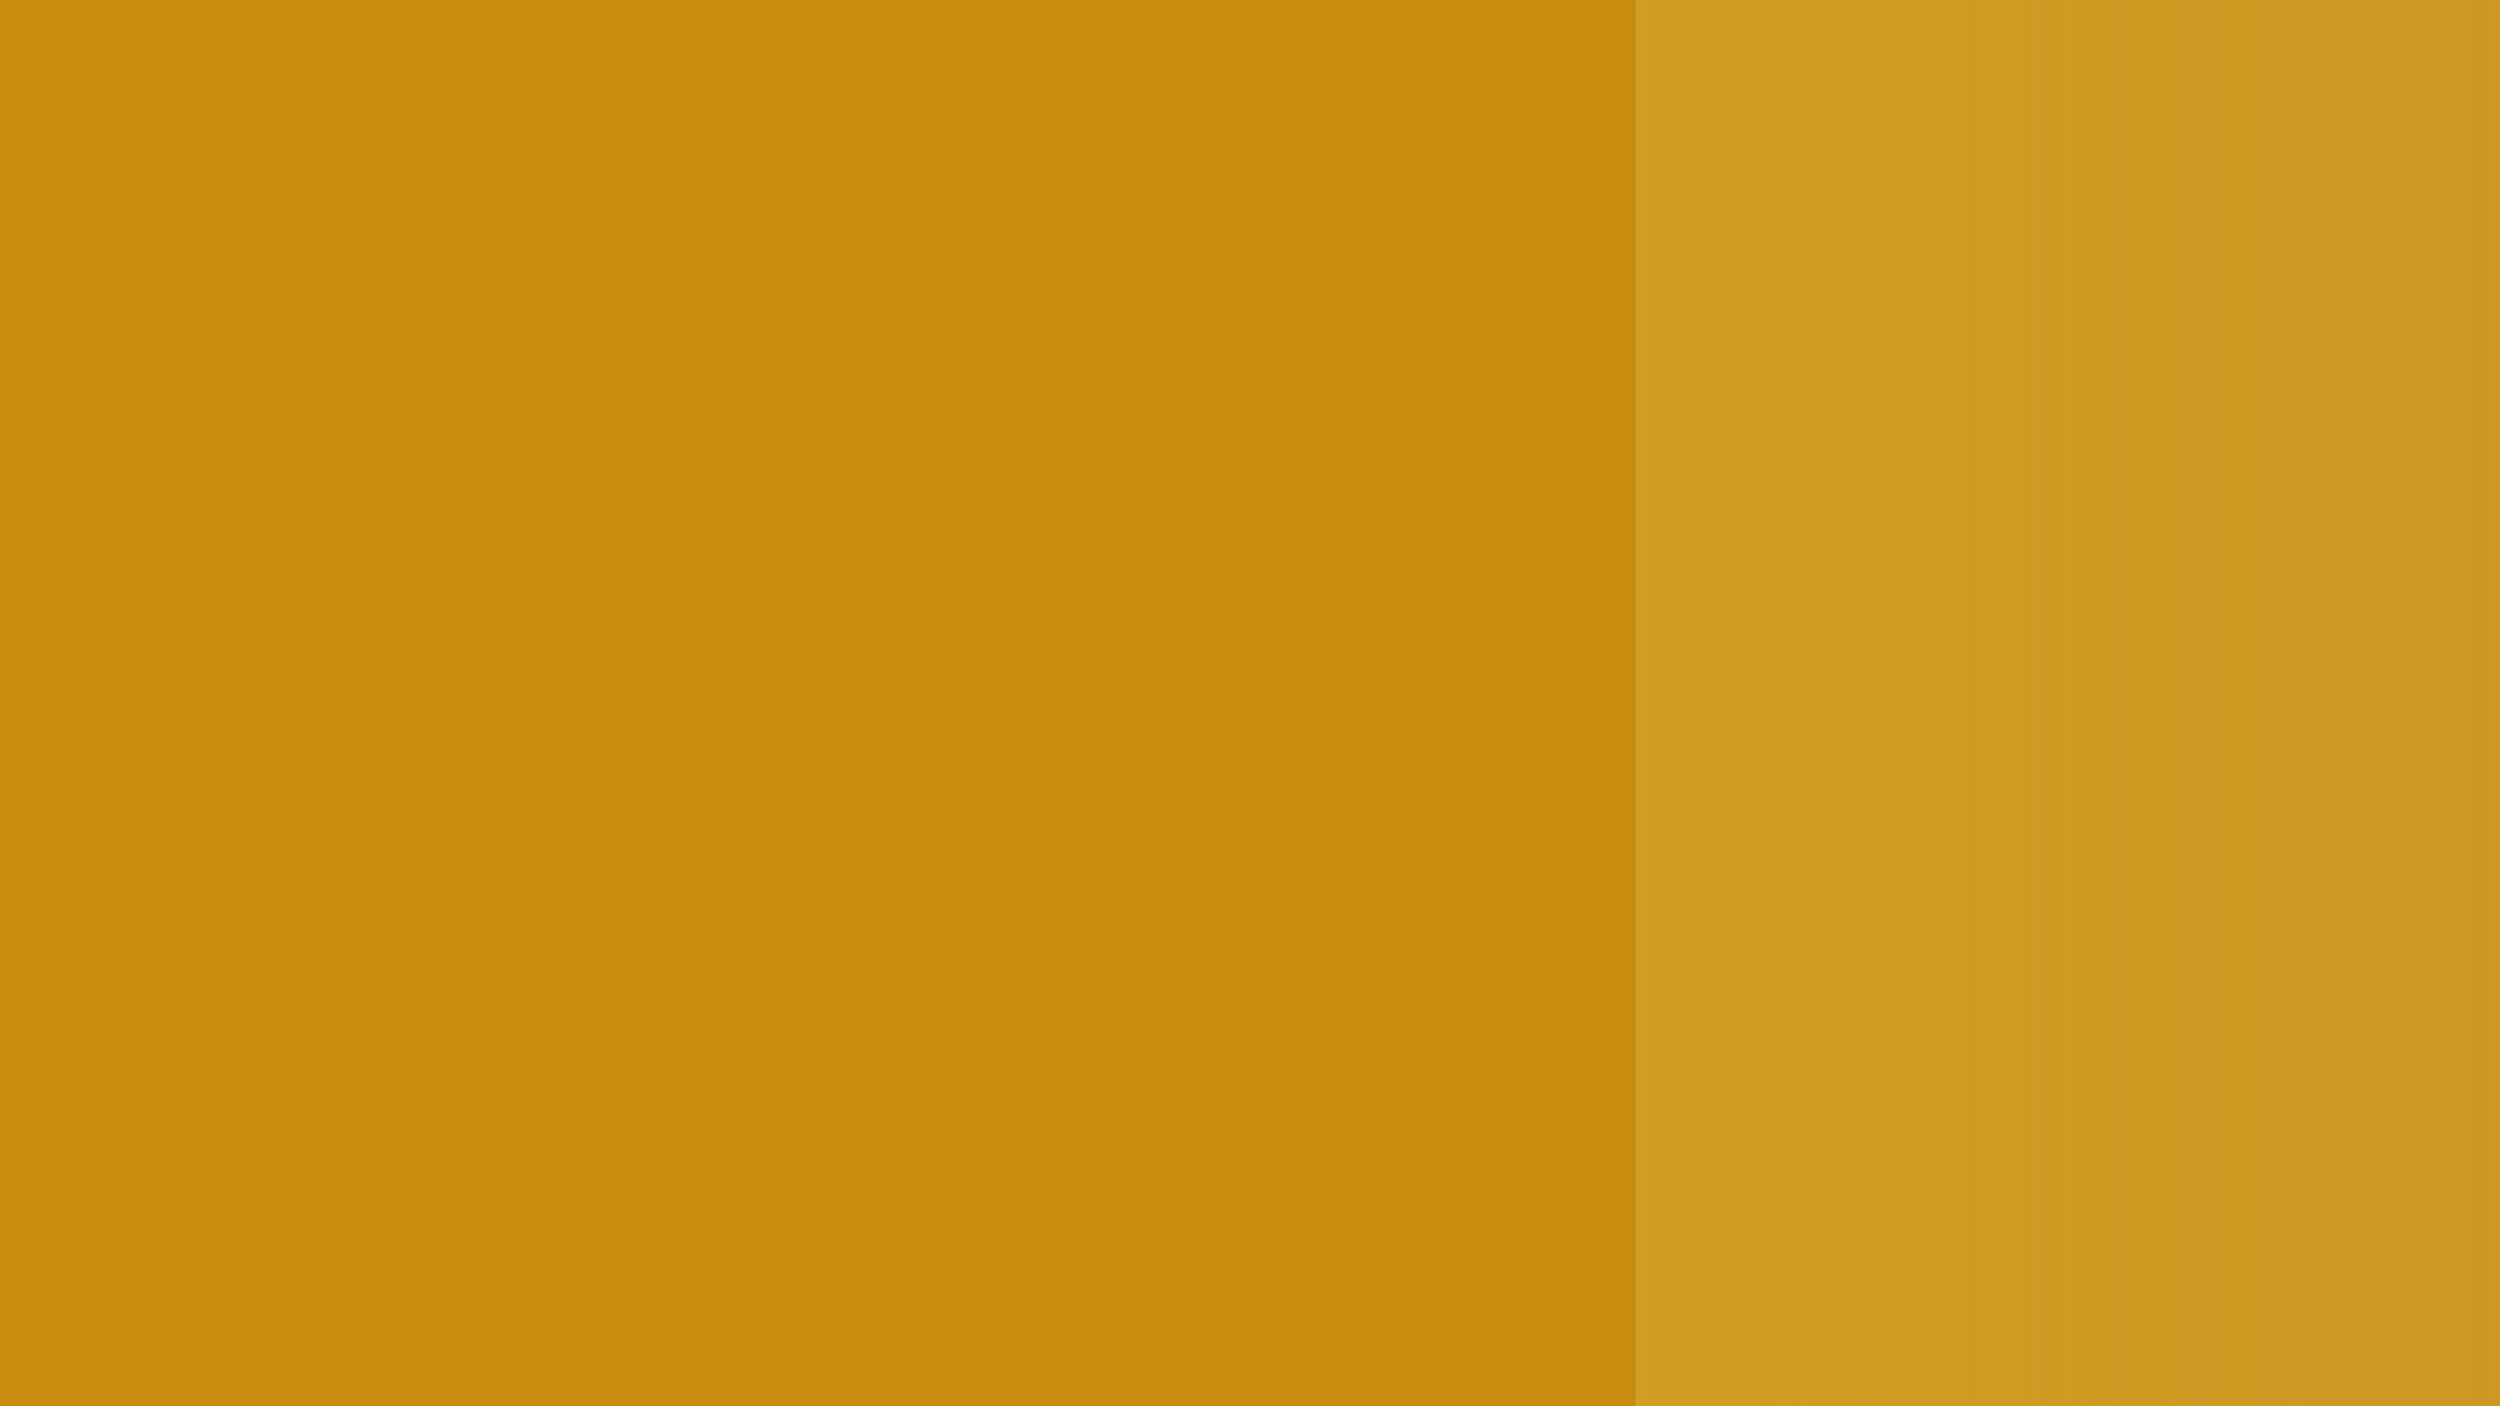 <?xml version="1.0" encoding="UTF-8" standalone="no"?>
<!-- Created with Inkscape (http://www.inkscape.org/) -->

<svg
   xmlns:ooo="http://xml.openoffice.org/svg/export"
   xmlns:dc="http://purl.org/dc/elements/1.1/"
   xmlns:cc="http://creativecommons.org/ns#"
   xmlns:rdf="http://www.w3.org/1999/02/22-rdf-syntax-ns#"
   xmlns:svg="http://www.w3.org/2000/svg"
   xmlns="http://www.w3.org/2000/svg"
   xmlns:xlink="http://www.w3.org/1999/xlink"
   xmlns:sodipodi="http://sodipodi.sourceforge.net/DTD/sodipodi-0.dtd"
   xmlns:inkscape="http://www.inkscape.org/namespaces/inkscape"
   width="1280"
   height="720"
   viewBox="0 0 338.667 190.5"
   version="1.1"
   id="svg8"
   inkscape:export-filename="/home/dim/Downloads/bar.svg.png"
   inkscape:export-xdpi="21.808081"
   inkscape:export-ydpi="21.808081"
   inkscape:version="0.92.5 (2060ec1f9f, 2020-04-08)"
   sodipodi:docname="bg-ss.svg">
  <defs
     id="defs2">
    <linearGradient
       inkscape:collect="always"
       id="linearGradient1469">
      <stop
         style="stop-color:#d8a620;stop-opacity:1;"
         offset="0"
         id="stop1465" />
      <stop
         style="stop-color:#d8a620;stop-opacity:0;"
         offset="1"
         id="stop1467" />
    </linearGradient>
    <clipPath
       clipPathUnits="userSpaceOnUse"
       id="presentation_clip_path">
      <rect
         id="rect10"
         height="7200"
         width="12800"
         y="0"
         x="0" />
    </clipPath>
    <clipPath
       clipPathUnits="userSpaceOnUse"
       id="presentation_clip_path_shrink">
      <rect
         id="rect13"
         height="7186"
         width="12775"
         y="7"
         x="12" />
    </clipPath>
    <g
       id="g18"
       ooo:id-list="id3"
       ooo:slide="id1" />
    <g
       transform="matrix(4.8828125e-4,0,0,-4.8828125e-4,0,0)"
       id="bullet-char-template-57356">
      <path
         id="path22"
         d="M 580,1141 1163,571 580,0 -4,571 Z"
         inkscape:connector-curvature="0" />
    </g>
    <g
       transform="matrix(4.8828125e-4,0,0,-4.8828125e-4,0,0)"
       id="bullet-char-template-57354">
      <path
         id="path25"
         d="M 8,1128 H 1137 V 0 H 8 Z"
         inkscape:connector-curvature="0" />
    </g>
    <g
       transform="matrix(4.8828125e-4,0,0,-4.8828125e-4,0,0)"
       id="bullet-char-template-10146">
      <path
         id="path28"
         d="M 174,0 602,739 174,1481 1456,739 Z M 1358,739 309,1346 659,739 Z"
         inkscape:connector-curvature="0" />
    </g>
    <g
       transform="matrix(4.8828125e-4,0,0,-4.8828125e-4,0,0)"
       id="bullet-char-template-10132">
      <path
         id="path31"
         d="M 2015,739 1276,0 H 717 l 543,543 H 174 v 393 h 1086 l -543,545 h 557 z"
         inkscape:connector-curvature="0" />
    </g>
    <g
       transform="matrix(4.8828125e-4,0,0,-4.8828125e-4,0,0)"
       id="bullet-char-template-10007">
      <path
         id="path34"
         d="m 0,-2 c -7,16 -16,29 -25,39 l 381,530 c -94,256 -141,385 -141,387 0,25 13,38 40,38 9,0 21,-2 34,-5 21,4 42,12 65,25 l 27,-13 111,-251 280,301 64,-25 24,25 c 21,-10 41,-24 62,-43 C 886,937 835,863 770,784 769,783 710,716 594,584 L 774,223 c 0,-27 -21,-55 -63,-84 l 16,-20 C 717,90 699,76 672,76 641,76 570,178 457,381 L 164,-76 c -22,-34 -53,-51 -92,-51 -42,0 -63,17 -64,51 -7,9 -10,24 -10,44 0,9 1,19 2,30 z"
         inkscape:connector-curvature="0" />
    </g>
    <g
       transform="matrix(4.8828125e-4,0,0,-4.8828125e-4,0,0)"
       id="bullet-char-template-10004">
      <path
         id="path37"
         d="M 285,-33 C 182,-33 111,30 74,156 52,228 41,333 41,471 c 0,78 14,145 41,201 34,71 87,106 158,106 53,0 88,-31 106,-94 l 23,-176 c 8,-64 28,-97 59,-98 l 735,706 c 11,11 33,17 66,17 42,0 63,-15 63,-46 V 965 c 0,-36 -10,-64 -30,-84 L 442,47 C 390,-6 338,-33 285,-33 Z"
         inkscape:connector-curvature="0" />
    </g>
    <g
       transform="matrix(4.8828125e-4,0,0,-4.8828125e-4,0,0)"
       id="bullet-char-template-9679">
      <path
         id="path40"
         d="M 813,0 C 632,0 489,54 383,161 276,268 223,411 223,592 c 0,181 53,324 160,431 106,107 249,161 430,161 179,0 323,-54 432,-161 108,-107 162,-251 162,-431 0,-180 -54,-324 -162,-431 C 1136,54 992,0 813,0 Z"
         inkscape:connector-curvature="0" />
    </g>
    <g
       transform="matrix(4.8828125e-4,0,0,-4.8828125e-4,0,0)"
       id="bullet-char-template-8226">
      <path
         id="path43"
         d="m 346,457 c -73,0 -137,26 -191,78 -54,51 -81,114 -81,188 0,73 27,136 81,188 54,52 118,78 191,78 73,0 134,-26 185,-79 51,-51 77,-114 77,-187 0,-75 -25,-137 -76,-188 -50,-52 -112,-78 -186,-78 z"
         inkscape:connector-curvature="0" />
    </g>
    <g
       transform="matrix(4.8828125e-4,0,0,-4.8828125e-4,0,0)"
       id="bullet-char-template-8211">
      <path
         id="path46"
         d="M -4,459 H 1135 V 606 H -4 Z"
         inkscape:connector-curvature="0" />
    </g>
    <g
       transform="matrix(4.8828125e-4,0,0,-4.8828125e-4,0,0)"
       id="bullet-char-template-61548">
      <path
         id="path49"
         d="m 173,740 c 0,163 58,303 173,419 116,115 255,173 419,173 163,0 302,-58 418,-173 116,-116 174,-256 174,-419 0,-163 -58,-303 -174,-418 C 1067,206 928,148 765,148 601,148 462,206 346,322 231,437 173,577 173,740 Z"
         inkscape:connector-curvature="0" />
    </g>
    <linearGradient
       inkscape:collect="always"
       xlink:href="#linearGradient1469"
       id="linearGradient1471"
       x1="136.941"
       y1="10.969"
       x2="503.893"
       y2="10.969"
       gradientUnits="userSpaceOnUse"
       gradientTransform="matrix(1,0,0,1.089,-140.458,192.671)" />
  </defs>
  <sodipodi:namedview
     id="base"
     pagecolor="#ffffff"
     bordercolor="#666666"
     borderopacity="1.0"
     inkscape:pageopacity="0"
     inkscape:pageshadow="2"
     inkscape:zoom="0.36236099"
     inkscape:cx="388.09084"
     inkscape:cy="490.24996"
     inkscape:document-units="px"
     inkscape:current-layer="layer1"
     showgrid="false"
     units="px"
     inkscape:pagecheckerboard="true"
     inkscape:window-width="1366"
     inkscape:window-height="743"
     inkscape:window-x="0"
     inkscape:window-y="0"
     inkscape:window-maximized="1" />
  <g
     inkscape:label="Layer 1"
     inkscape:groupmode="layer"
     id="layer1"
     transform="translate(0,-106.5)">
    <path
       id="rect139-3"
       style="fill:#c48600;fill-opacity:0.941;fill-rule:nonzero;stroke:#00ff00;stroke-width:0;stroke-linejoin:bevel;stroke-miterlimit:4;stroke-dasharray:none;stroke-opacity:0.165"
       d="M -2.628,102.144 V 301.936 H 221.717 V 102.144 Z"
       inkscape:connector-curvature="0" />
    <path
       id="rect839"
       style="fill:#c48600;fill-opacity:0.863;fill-rule:nonzero;stroke:#000000;stroke-width:0;stroke-linejoin:bevel;stroke-miterlimit:4;stroke-dasharray:none;stroke-opacity:1"
       d="m 318.608,88.272 c -0.257,-0.003 -0.515,-0.002 -0.773,0.006 -6.895,0.224 -13.707,1.743 -20.595,2.174 -2.277,0.143 -4.562,0.017 -6.842,0.03 -2.37,0.014 -4.741,0.033 -7.111,0.05 -7.318,0.036 -14.634,0.083 -21.95,-0.123 -3.005,-0.085 -6.008,-0.289 -9.013,-0.337 -1.285,-0.021 -2.569,0.014 -3.854,0.02 -1.453,0.115 -2.91,0.174 -4.359,0.345 -3.149,0.37 -6.258,1.126 -9.416,1.386 -0.047,0.004 -0.01,-0.088 0.01,-0.162 -6.729,2.551 -6.671,1.851 -12.988,-0.914 V 301.936 H -3.517 v 2.704 7.585 5.828 1.132 c 0.161,0.606 0.243,0.597 0.415,1.774 H 221.717 356.184 c -0.222,-1.599 -0.393,-3.249 -0.784,-4.514 -0.243,-0.785 -0.561,-1.658 -0.608,-2.491 -0.459,-0.992 -0.909,-1.988 -1.18,-3.053 -1.165,-4.568 -1.649,-8.052 -1.543,-12.387 -3e-5,-1.604 0,-3.209 0,-4.814 0,-2.438 -2.7e-4,-4.876 -0.003,-7.314 0.003,-2.6 0.018,-5.199 -0.004,-7.799 -0.035,-4.741 0.035,-9.48 0.105,-14.22 -0.074,-9 -1.435,-18.151 1.172,-26.934 0.106,0.448 0.261,1.176 0.291,0.76 0.245,-3.459 -0.178,-7.159 0,-10.643 v -8.376 c 0,-2.482 2e-5,-4.963 0,-7.445 -6e-5,-1.692 0,-3.384 0,-5.076 -2.1e-4,-1.727 -0.003,-3.455 0,-5.182 0.004,-2.292 -0.013,-4.584 -0.01,-6.876 0.014,-3.025 0.111,-6.054 -0.025,-9.077 -0.133,-3.579 -0.04,-6.983 0.413,-10.541 0.058,-0.454 -0.023,-1.707 0.242,-1.35 0.039,0.052 0.065,0.124 0.083,0.21 0.11,-1.123 0.198,-2.249 0.305,-3.372 0.126,-0.691 0.229,-1.387 0.379,-2.072 0.041,-0.19 0.165,-0.354 0.192,-0.546 0.814,-5.674 0.134,-2.866 0.765,-6.798 0,-4.147 0,-8.293 -0.003,-12.44 -1.1e-4,-3.579 -0.144,-7.161 0,-10.736 0.378,-9.355 0.942,-11.557 2.286,-20.347 3.203,-11.476 1.349,-5.904 4.108,-12.699 0.019,-0.283 0.035,-0.641 0.012,-1.048 -0.205,-4.999 -0.21,-10.002 -0.187,-15.006 -0.805,8.35e-4 -1.611,6.91e-4 -2.416,0.002 -5.129,4e-5 -10.258,-0.065 -15.388,-0.011 -7.825,0.129 -15.652,0.189 -23.465,-0.417 -0.773,-0.018 -1.545,-0.067 -2.317,-0.077 z m -84.457,2.504 c -0.956,0.019 -1.911,0.038 -2.864,0.085 1.539,0.113 2.068,0.195 2.825,0.133 0.013,-0.073 0.026,-0.145 0.04,-0.218 z m 129.283,11.144 c -0.003,0.003 -0.01,0.024 -0.024,0.066 -0.171,0.519 -0.306,0.94 -0.428,1.326 0.049,-0.123 0.073,-0.179 0.124,-0.308 0.114,-0.287 0.346,-1.108 0.328,-1.084 z m -7.934,213.608 c 0.026,0.165 0.054,0.313 0.088,0.432 0.133,0.471 0.605,1.804 0.624,1.312 0.021,-0.553 -0.411,-1.013 -0.617,-1.519 -0.031,-0.075 -0.064,-0.15 -0.096,-0.225 z"
       inkscape:connector-curvature="0" />
    <path
       inkscape:connector-curvature="0"
       id="rect839-3"
       style="fill:url(#linearGradient1471);fill-opacity:1;fill-rule:nonzero;stroke:#000000;stroke-width:0;stroke-linejoin:bevel;stroke-miterlimit:4;stroke-dasharray:none;stroke-opacity:1"
       d="m 318.608,88.272 c -0.257,-0.003 -0.515,-0.002 -0.773,0.006 -6.895,0.224 -13.707,1.743 -20.595,2.174 -2.277,0.143 -4.562,0.017 -6.842,0.03 -2.371,0.014 -4.741,0.033 -7.111,0.05 -7.318,0.036 -14.634,0.084 -21.95,-0.123 -3.005,-0.085 -6.008,-0.289 -9.013,-0.337 -1.285,-0.021 -2.569,0.014 -3.854,0.02 -1.453,0.115 -2.91,0.174 -4.359,0.345 -3.149,0.37 -6.258,1.126 -9.416,1.386 -0.047,0.004 -0.01,-0.088 0.01,-0.162 -6.729,2.551 -6.671,1.851 -12.988,-0.914 V 301.936 H -3.517 v 2.704 7.585 5.828 1.132 c 0.161,0.606 0.243,0.597 0.415,1.774 H 221.717 356.184 c -0.222,-1.599 -0.393,-3.249 -0.784,-4.514 -0.243,-0.785 -0.561,-1.658 -0.608,-2.491 -0.459,-0.992 -0.909,-1.988 -1.18,-3.053 -1.165,-4.568 -1.649,-8.052 -1.543,-12.387 -2e-5,-1.604 0,-3.209 0,-4.814 0,-2.438 -2.6e-4,-4.876 -0.003,-7.314 0.003,-2.6 0.018,-5.199 -0.004,-7.799 -0.035,-4.741 0.035,-9.48 0.105,-14.22 -0.074,-9 -1.435,-18.151 1.172,-26.934 0.106,0.448 0.261,1.176 0.291,0.76 0.245,-3.459 -0.178,-7.159 0,-10.643 v -8.376 c 0,-2.482 2e-5,-4.963 0,-7.445 -6e-5,-1.692 0,-3.384 0,-5.076 -2.2e-4,-1.727 -0.003,-3.455 0,-5.182 0.004,-2.292 -0.013,-4.584 -0.01,-6.876 0.014,-3.025 0.111,-6.054 -0.025,-9.077 -0.133,-3.579 -0.04,-6.983 0.413,-10.541 0.058,-0.454 -0.023,-1.707 0.242,-1.35 0.039,0.052 0.065,0.124 0.083,0.21 0.11,-1.123 0.198,-2.249 0.305,-3.372 0.126,-0.691 0.229,-1.387 0.379,-2.072 0.041,-0.19 0.165,-0.354 0.192,-0.546 0.814,-5.674 0.134,-2.866 0.765,-6.798 0,-4.147 0,-8.293 -0.003,-12.44 -1.1e-4,-3.579 -0.144,-7.161 0,-10.736 0.378,-9.355 0.942,-11.557 2.286,-20.347 3.203,-11.476 1.349,-5.904 4.108,-12.699 0.019,-0.283 0.035,-0.641 0.012,-1.048 -0.205,-4.999 -0.21,-10.002 -0.187,-15.006 -0.805,8.27e-4 -1.611,6.86e-4 -2.416,0.002 -5.129,3.3e-5 -10.258,-0.065 -15.388,-0.011 -7.825,0.129 -15.652,0.189 -23.465,-0.417 -0.773,-0.018 -1.545,-0.067 -2.317,-0.077 z m -84.457,2.504 c -0.956,0.019 -1.911,0.037 -2.864,0.085 1.539,0.113 2.068,0.195 2.825,0.133 0.013,-0.073 0.026,-0.145 0.04,-0.218 z m 129.283,11.144 c -0.003,0.003 -0.01,0.024 -0.024,0.066 -0.171,0.519 -0.306,0.94 -0.428,1.326 0.049,-0.123 0.073,-0.179 0.124,-0.308 0.114,-0.287 0.346,-1.108 0.328,-1.084 z m -7.934,213.608 c 0.026,0.165 0.054,0.313 0.088,0.432 0.133,0.471 0.605,1.804 0.624,1.312 0.021,-0.553 -0.411,-1.013 -0.617,-1.519 -0.031,-0.075 -0.064,-0.15 -0.096,-0.225 z" />
  </g>
</svg>
